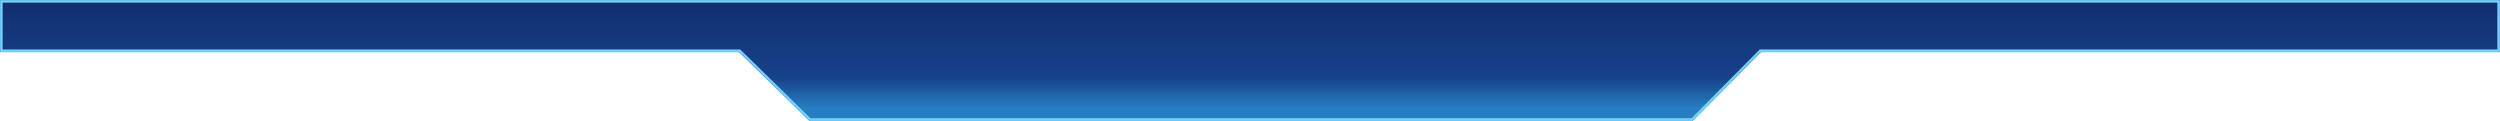 <svg width="1920" height="93" xmlns="http://www.w3.org/2000/svg"><defs><linearGradient gradientUnits="userSpaceOnUse" x1="960" y1="0" x2="960" y2="93" id="a"><stop stop-color="#112e6c" offset="0"/><stop stop-color="#17418a" offset=".64"/><stop stop-color="#267dc0" offset=".89"/><stop stop-color="#267dc0" offset="1"/></linearGradient><mask fill="#fff" id="b"><path d="M0 40V0h1920v40h-567.692L1300 92.77H621.538L567.69 40H0Z" fill-rule="evenodd"/></mask></defs><path d="M0 40V0h1920v40h-567.692L1300 92.77H621.538L567.69 40H0Z" fill="url(#a)"/><path d="M0 40V0h1920v40h-567.692L1300 92.77H621.538L567.69 40H0Z" stroke-width="4" stroke="#76d4fe" fill="none" mask="url(#b)"/></svg>